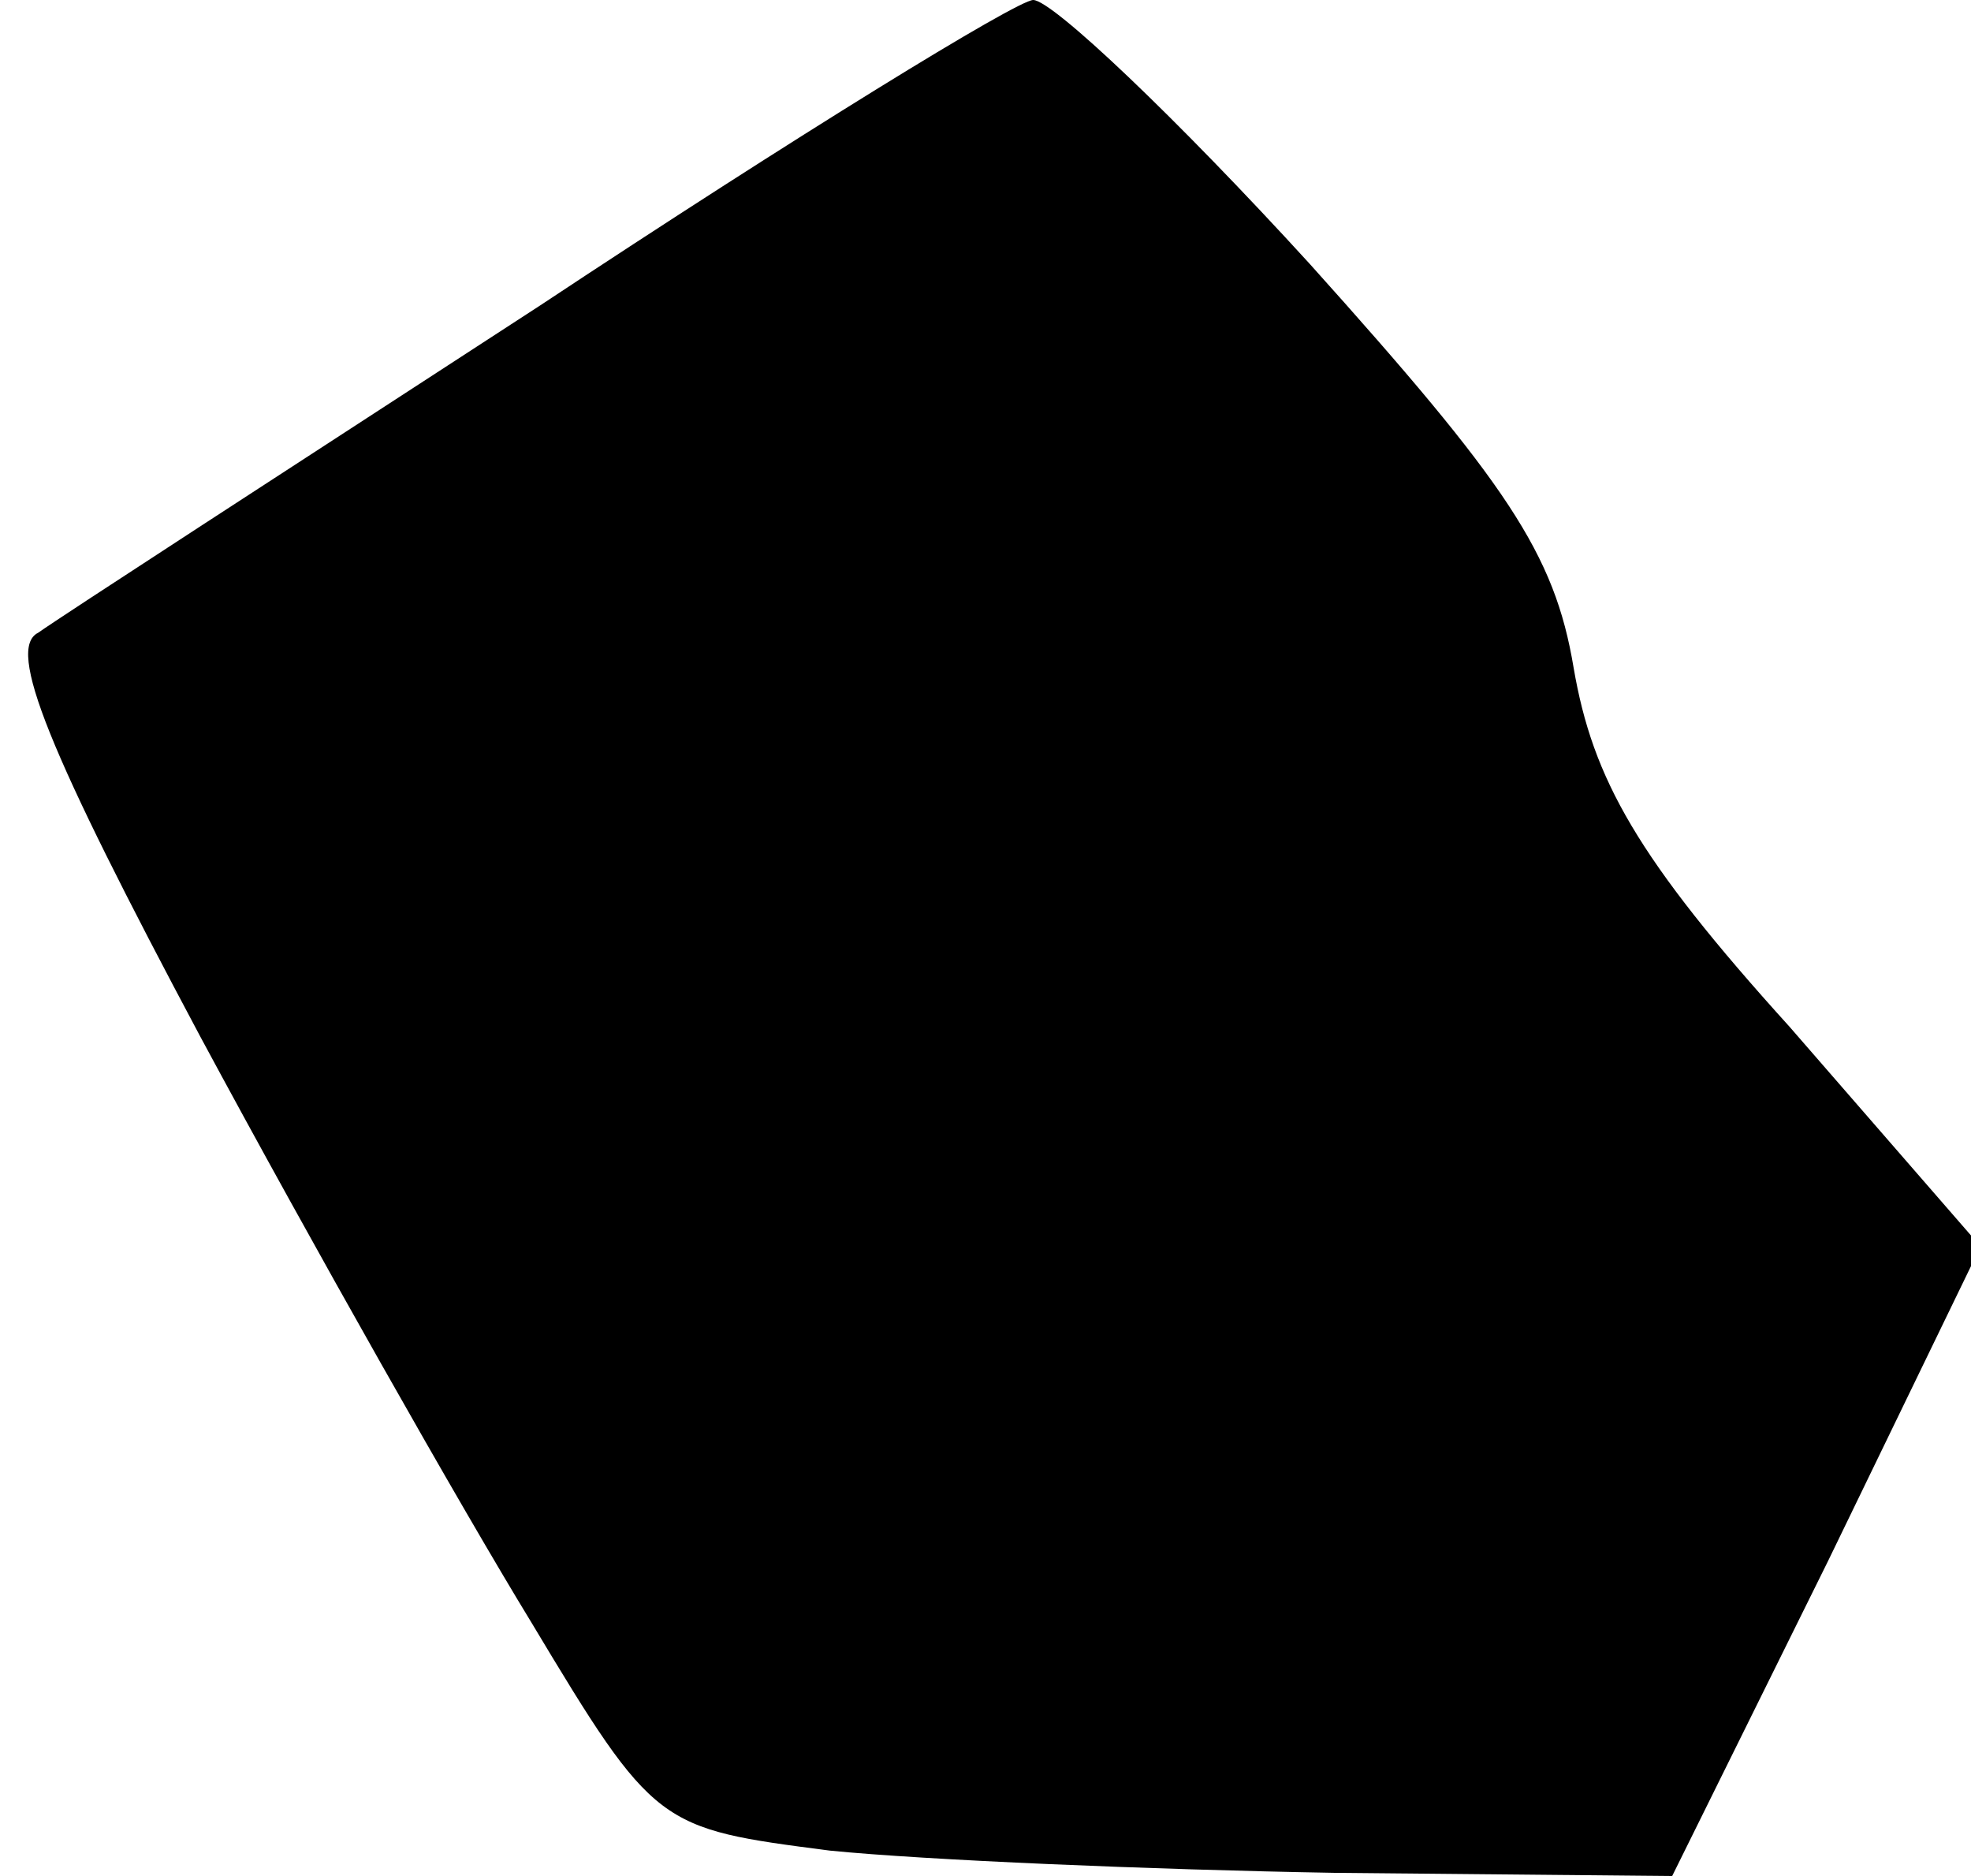 <?xml version="1.0" standalone="no"?>
<!DOCTYPE svg PUBLIC "-//W3C//DTD SVG 20010904//EN"
 "http://www.w3.org/TR/2001/REC-SVG-20010904/DTD/svg10.dtd">
<svg version="1.0" xmlns="http://www.w3.org/2000/svg"
 width="62pt" height="59pt" viewBox="0 0 62 59"
 preserveAspectRatio="xMidYMid meet">
<g transform="translate(0,59) scale(0.1,-0.1)"
fill="#000000" stroke="none">
<path fill="#000000" stroke="none" d="M170 494 c-80 -52 -151 -98 -158 -103
-10 -5 3 -37 51 -127 35 -65 82 -148 104 -184 39 -65 40 -65 94 -72 30 -3 101
-6 159 -7 l106 -1 49 99 48 99 -60 69 c-48 53 -62 78 -68 113 -6 36 -21 58
-83 127 -42 46 -81 83 -87 83 -5 0 -75 -43 -155 -96z"/>
</g>
</svg>
